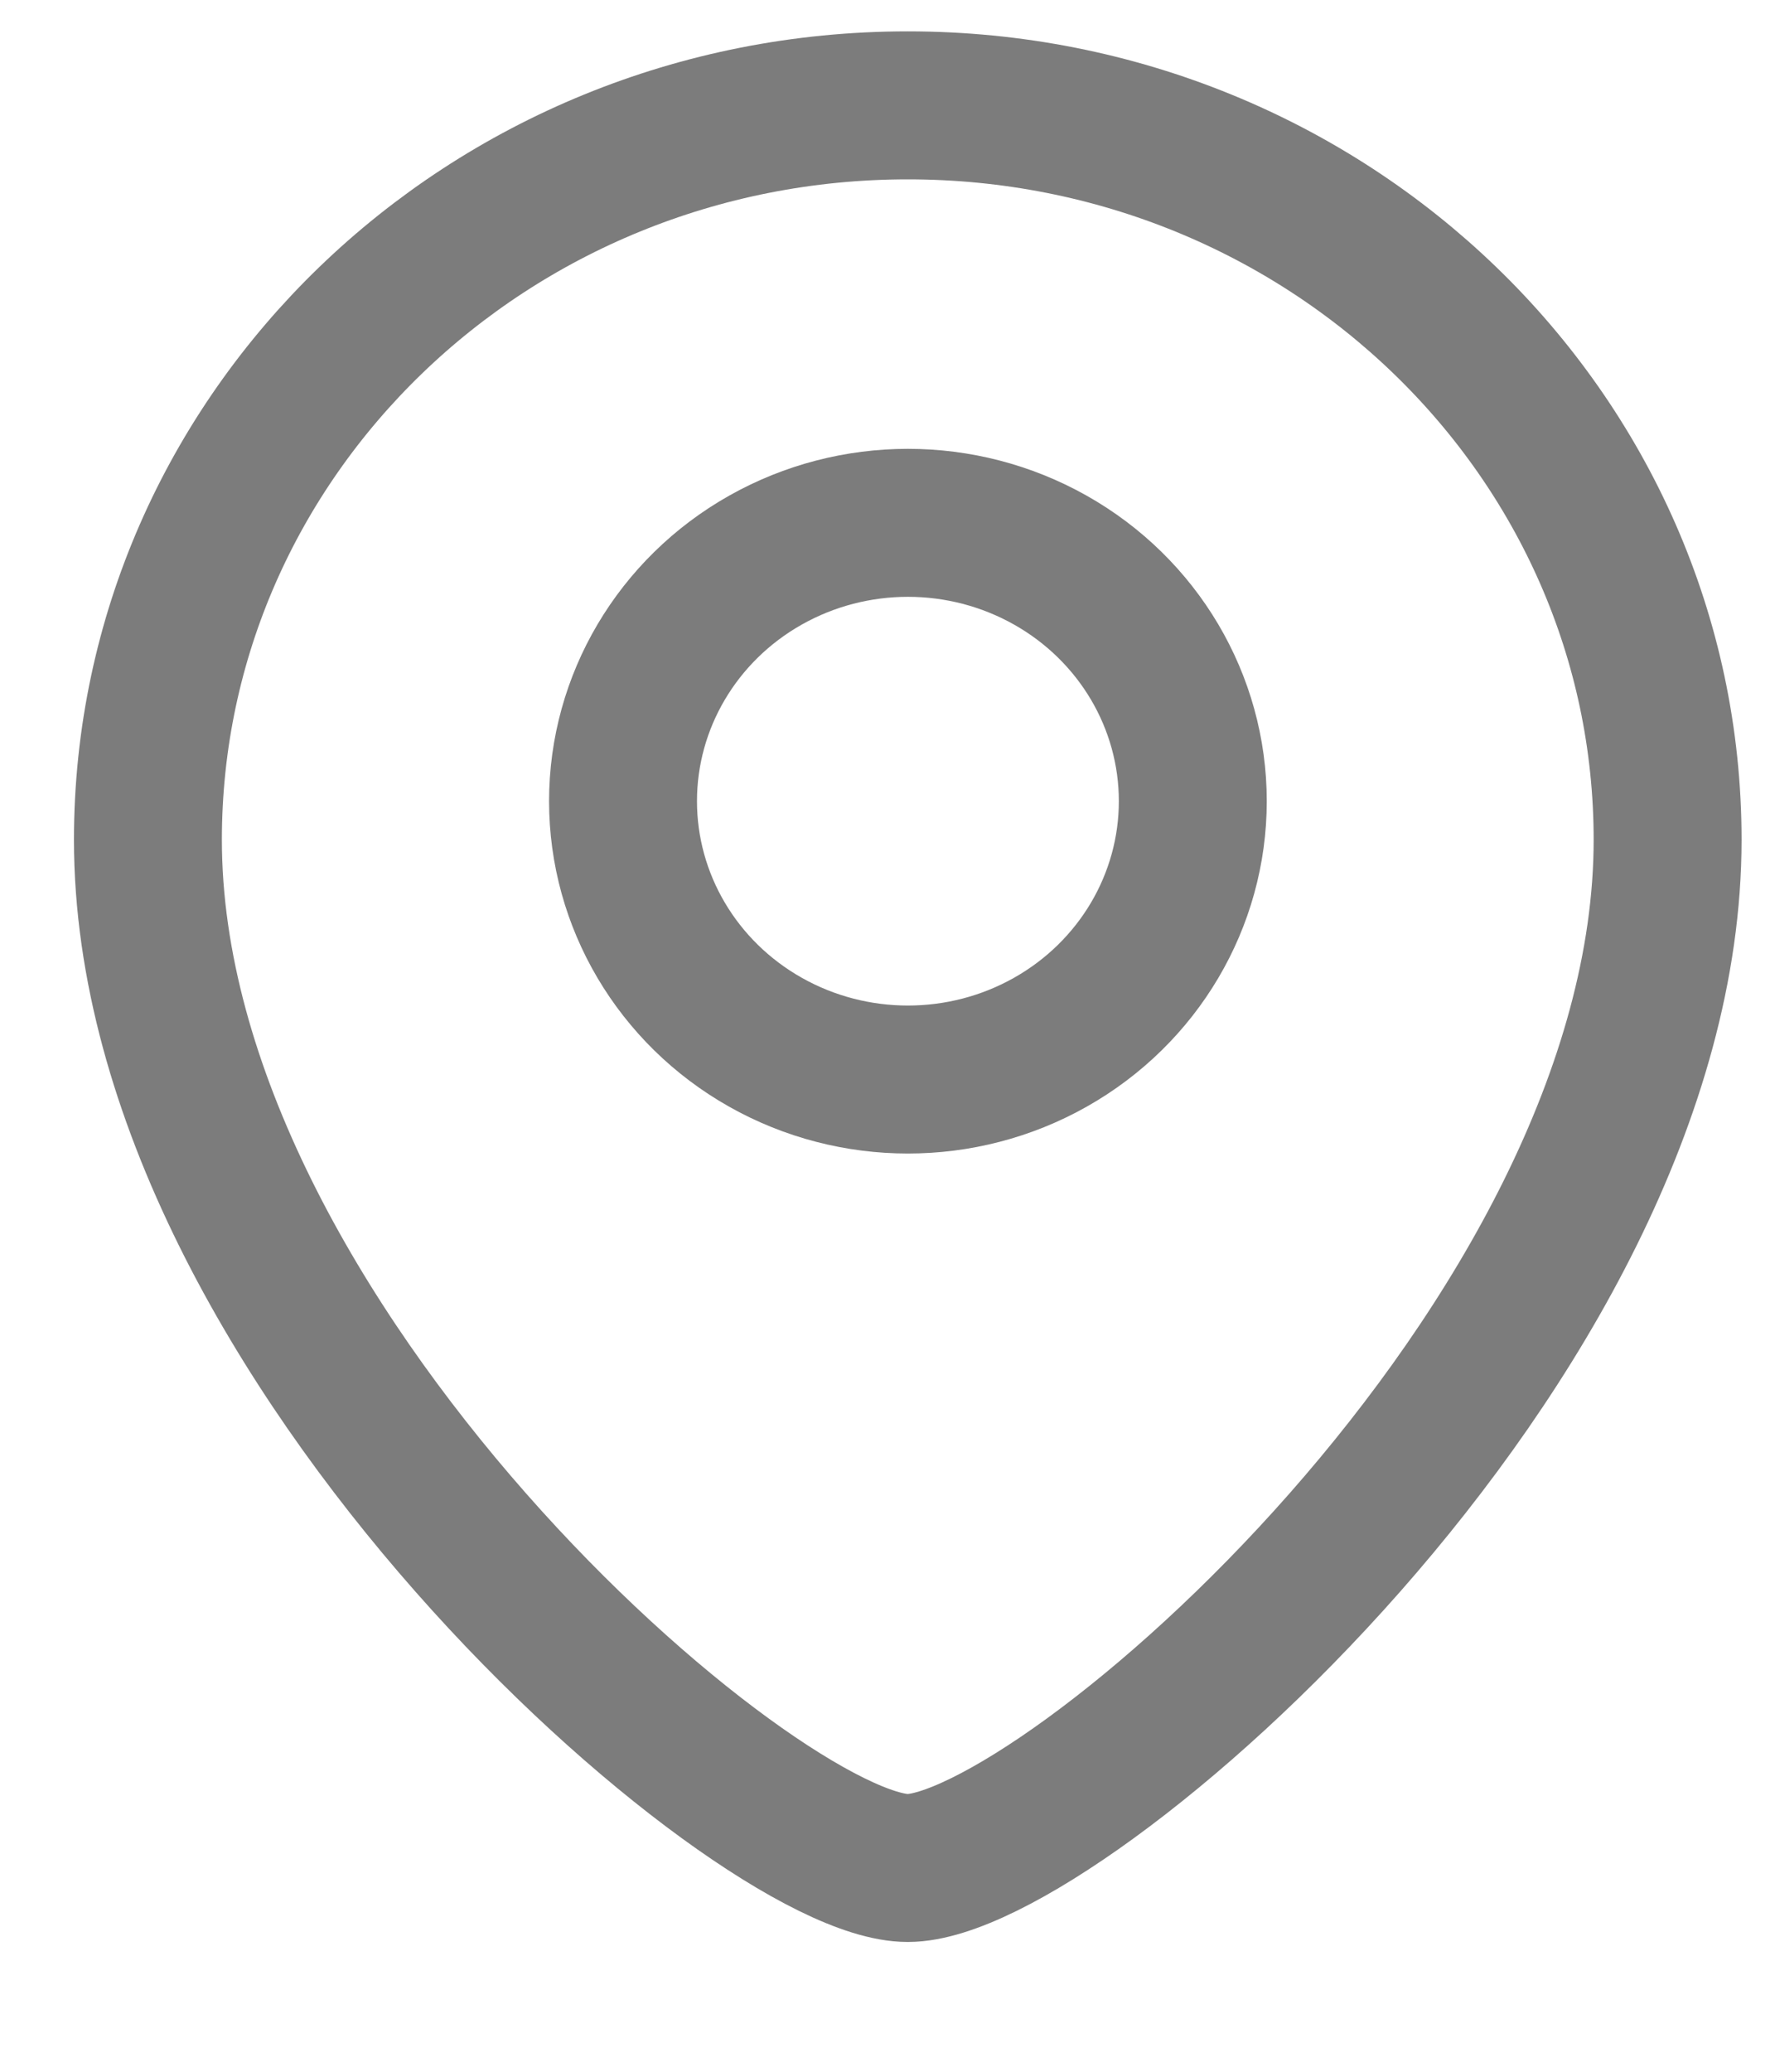 <svg width="12" height="14" viewBox="0 0 12 14" fill="none" xmlns="http://www.w3.org/2000/svg">
<path d="M11.274 5.675C11.274 9.077 7.165 12.623 6.137 12.623C5.11 12.623 1 9.077 1 5.675C1 2.934 3.3 0.712 6.137 0.712C8.974 0.712 11.274 2.934 11.274 5.675Z" stroke="#7C7C7C"/>
<ellipse cx="1.926" cy="1.881" rx="1.926" ry="1.881" transform="matrix(-1 0 0 1 8.064 3.533)" stroke="#7C7C7C"/>
</svg>
